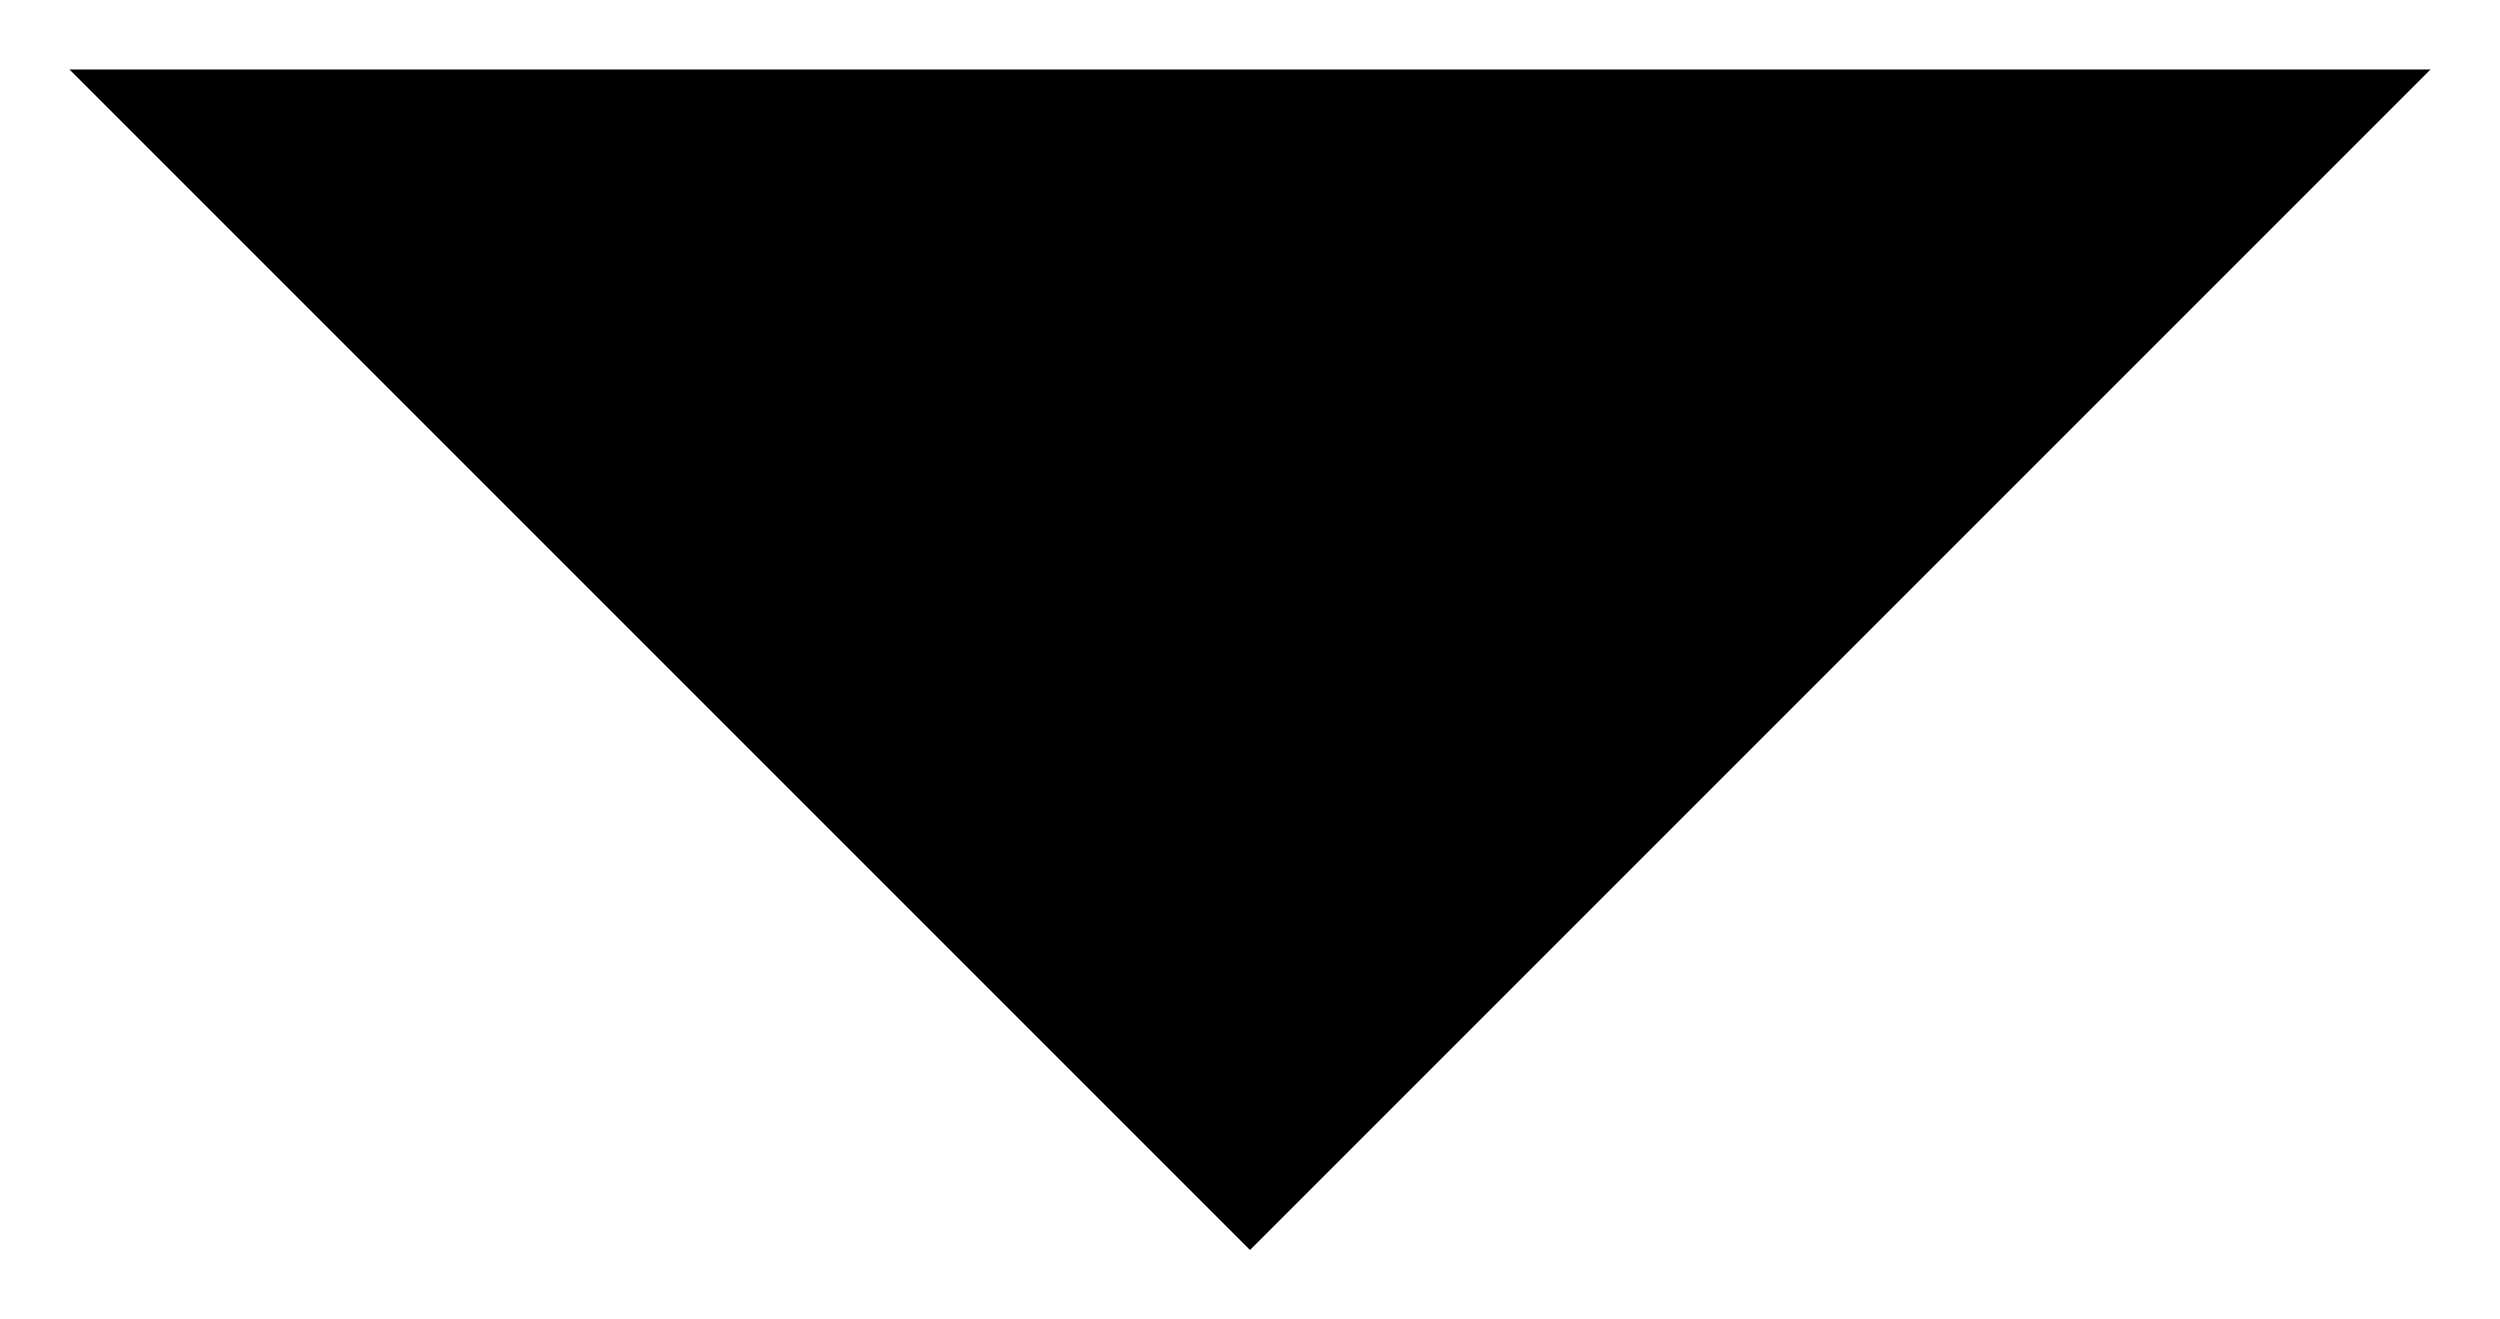 <svg id="035ffb98-4526-44c3-a3f1-09389eab9ccd" data-name="ICON" xmlns="http://www.w3.org/2000/svg" width="144" height="76" viewBox="0 0 144 76"><title>main_icn_Chevron_down</title><polyline id="00134c7b-b10c-486b-af1b-ea0801b1e1c2" data-name="&lt;Pfad&gt;" points="140 4 72 72 4 4" stroke-linecap="round" stroke-linejoin="round"/></svg>